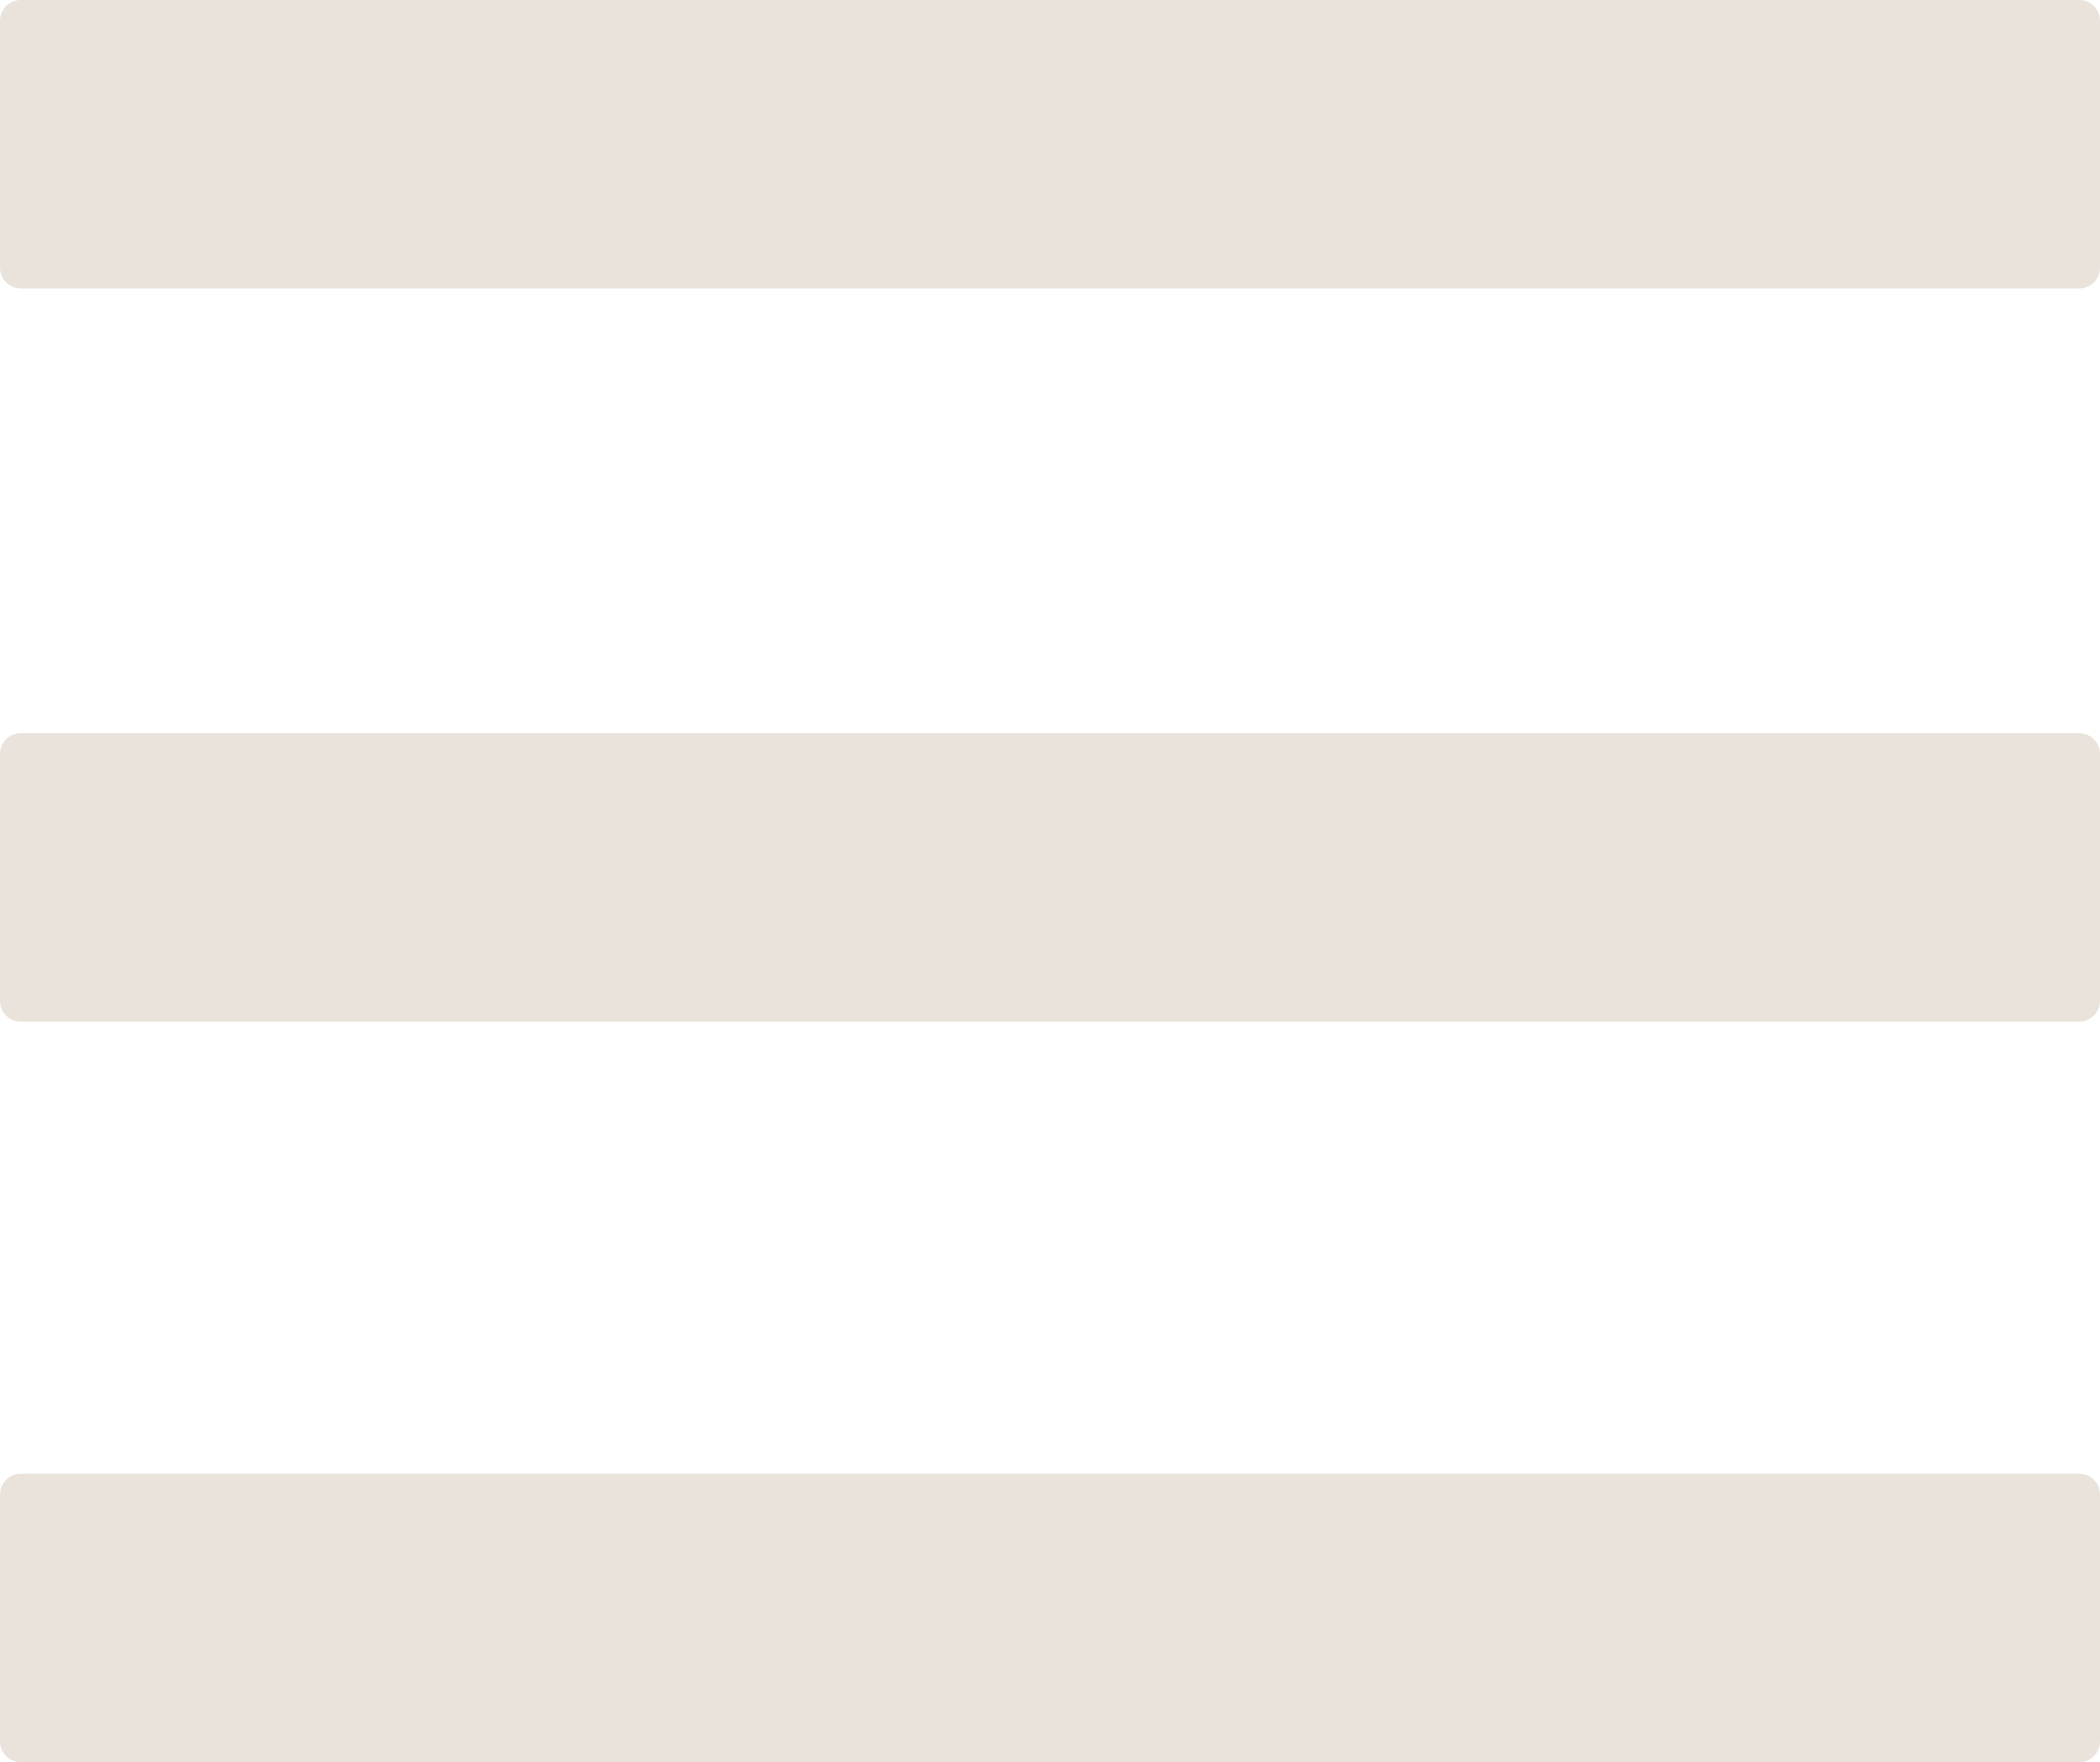 <svg xmlns="http://www.w3.org/2000/svg" xmlns:xlink="http://www.w3.org/1999/xlink" preserveAspectRatio="xMidYMid" width="2016" height="1692" viewBox="0 0 2016 1692">
  <defs>
    <style>
      .cls-1 {
        fill: #eae3dc;
        fill-rule: evenodd;
      }
    </style>
  </defs>
  <path d="M1996.000,1692.000 L20.000,1692.000 C8.954,1692.000 -0.000,1683.046 -0.000,1672.000 L-0.000,1435.000 C-0.000,1423.954 8.954,1415.000 20.000,1415.000 L1996.000,1415.000 C2007.046,1415.000 2016.000,1423.954 2016.000,1435.000 L2016.000,1672.000 C2016.000,1683.046 2007.046,1692.000 1996.000,1692.000 ZM1996.000,981.000 L20.000,981.000 C8.954,981.000 -0.000,972.046 -0.000,961.000 L-0.000,724.000 C-0.000,712.954 8.954,704.000 20.000,704.000 L1996.000,704.000 C2007.046,704.000 2016.000,712.954 2016.000,724.000 L2016.000,961.000 C2016.000,972.046 2007.046,981.000 1996.000,981.000 ZM1996.000,277.000 L20.000,277.000 C8.954,277.000 -0.000,268.046 -0.000,257.000 L-0.000,20.000 C-0.000,8.954 8.954,-0.000 20.000,-0.000 L1996.000,-0.000 C2007.046,-0.000 2016.000,8.954 2016.000,20.000 L2016.000,257.000 C2016.000,268.046 2007.046,277.000 1996.000,277.000 Z" class="cls-1"/>
</svg>
